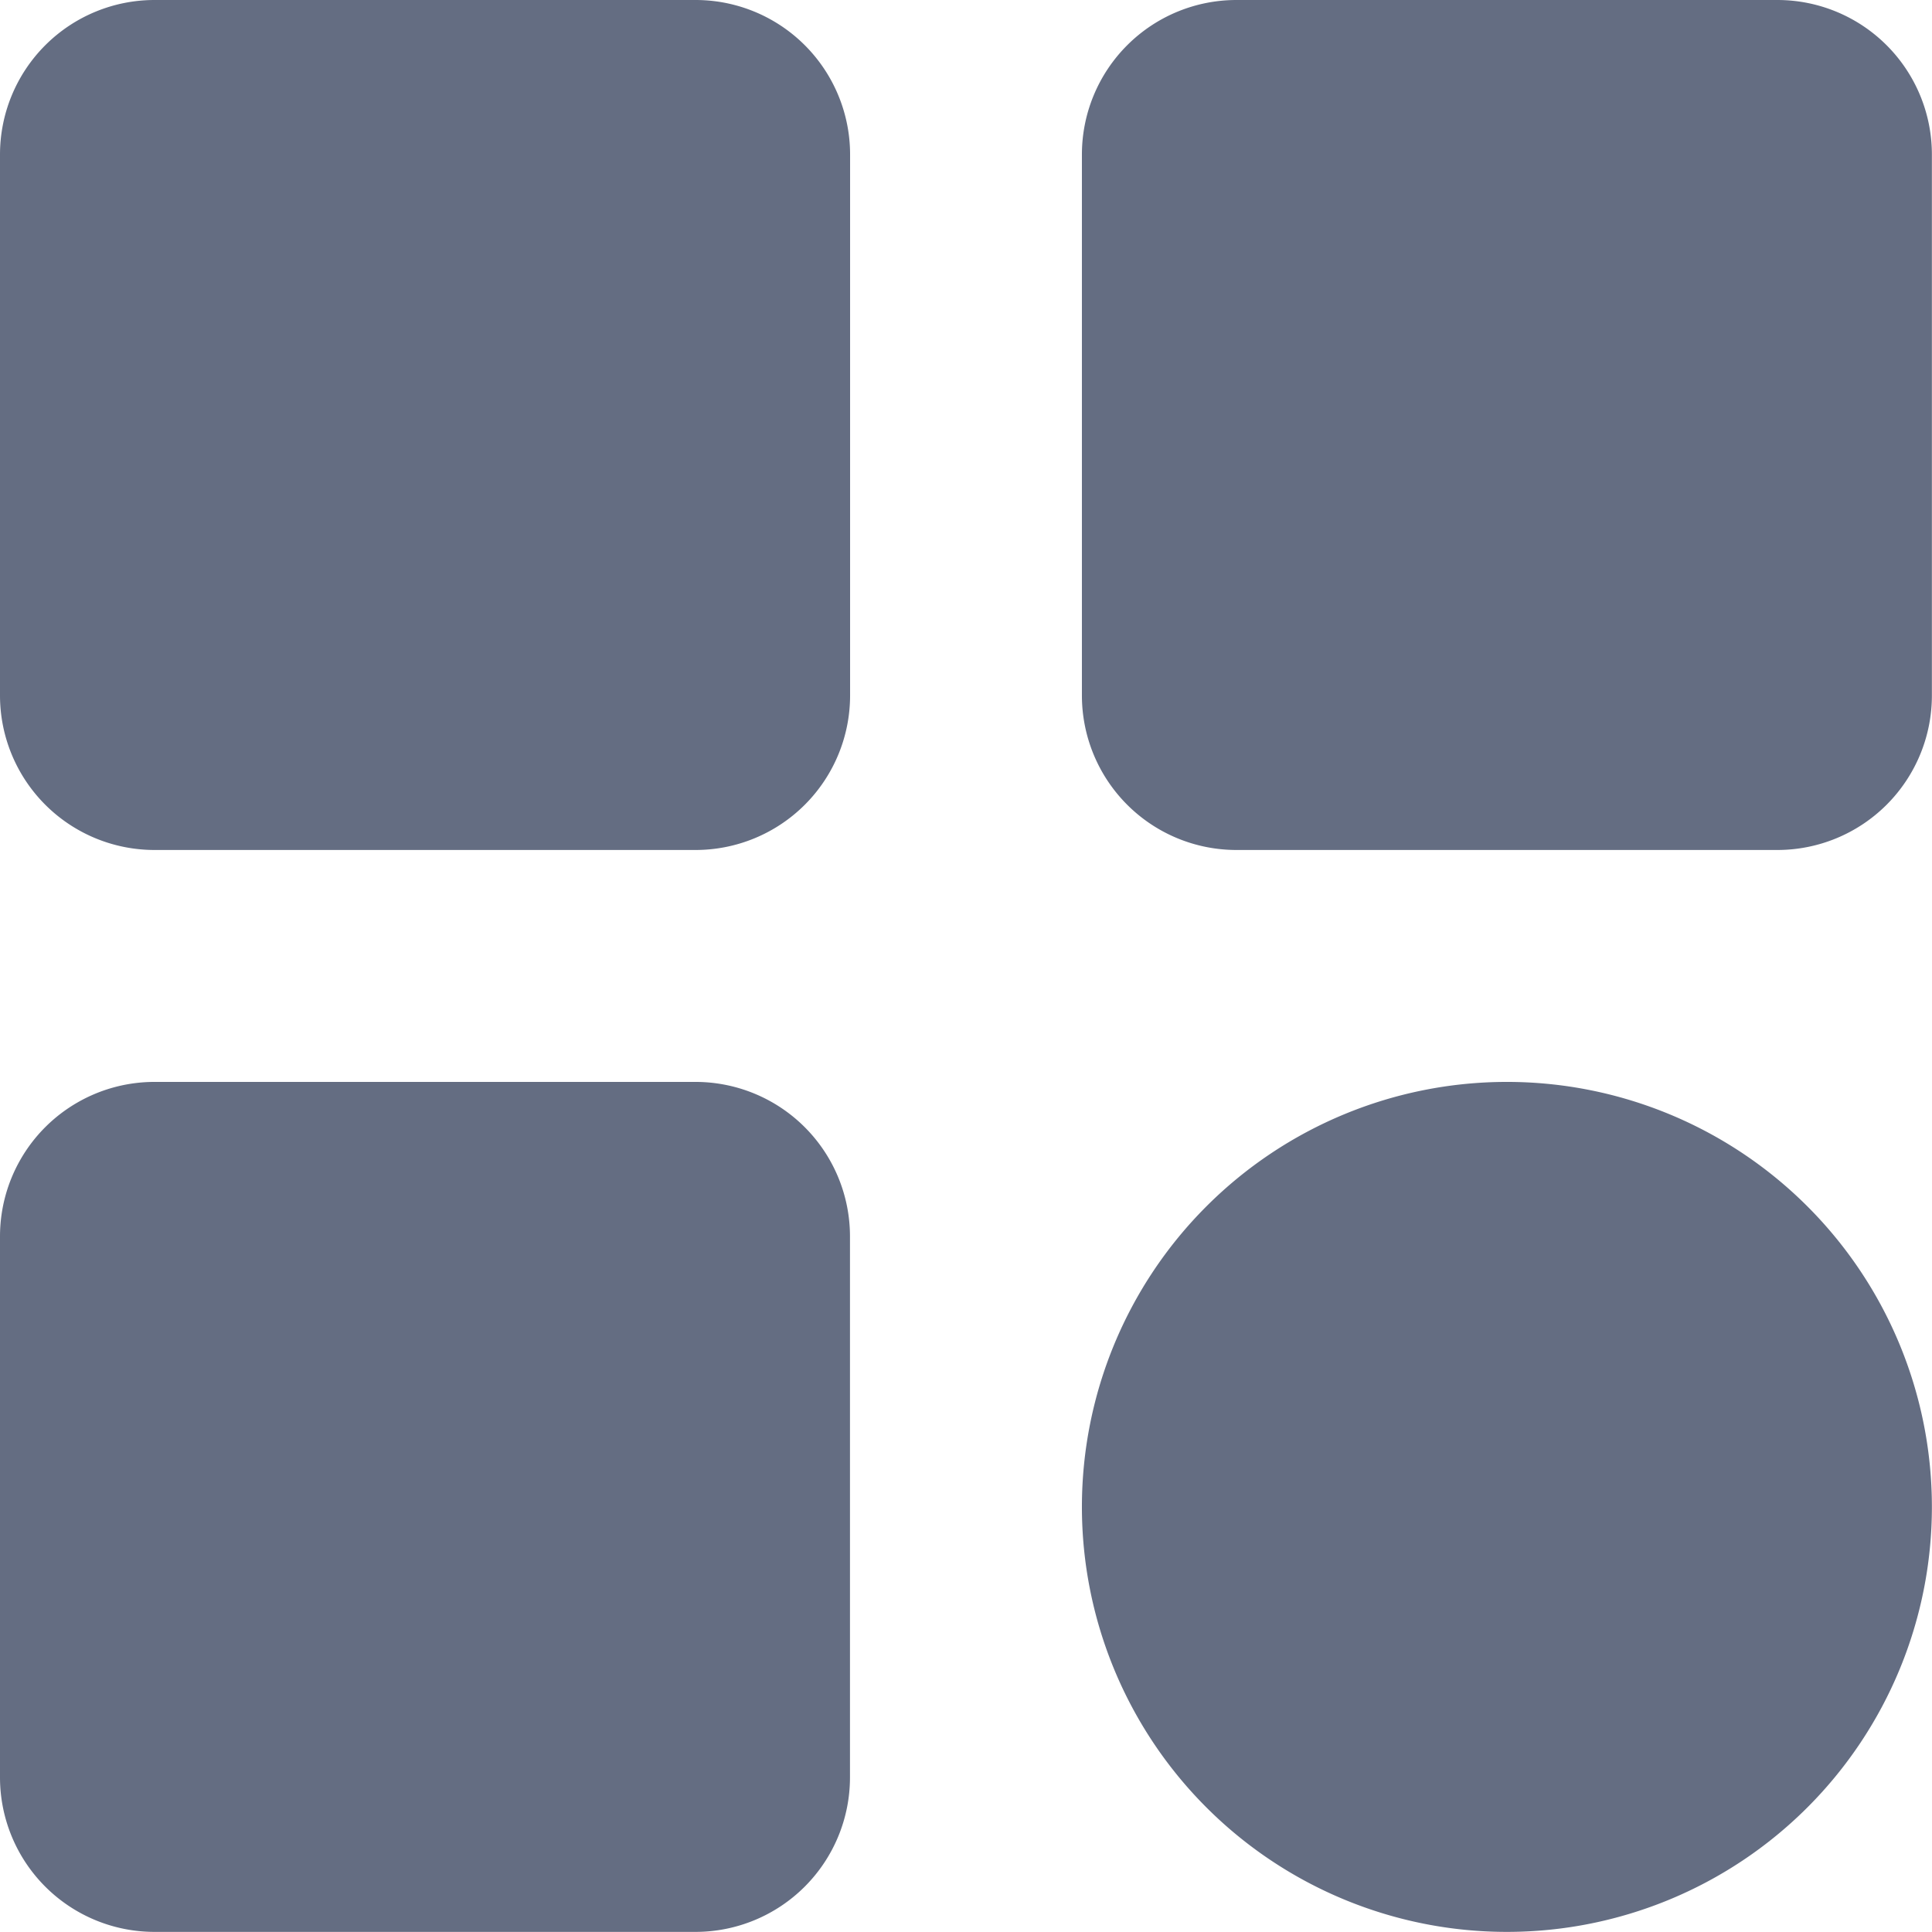 <svg xmlns="http://www.w3.org/2000/svg" width="17.893" height="17.893" viewBox="0 0 17.893 17.893">
  <path id="categories" d="M14.873,8.431v5.01a1.431,1.431,0,0,1-1.431,1.431H8.431A1.431,1.431,0,0,1,7,13.441V8.431A1.431,1.431,0,0,1,8.431,7h5.01A1.431,1.431,0,0,1,14.873,8.431ZM23.461,7h-5.01A1.431,1.431,0,0,0,17.02,8.431v5.01a1.431,1.431,0,0,0,1.431,1.431h5.01a1.431,1.431,0,0,0,1.431-1.431V8.431A1.431,1.431,0,0,0,23.461,7ZM13.441,17.02H8.431A1.431,1.431,0,0,0,7,18.451v5.01a1.431,1.431,0,0,0,1.431,1.431h5.01a1.431,1.431,0,0,0,1.431-1.431v-5.01A1.431,1.431,0,0,0,13.441,17.02Zm7.515,0a3.936,3.936,0,1,0,3.936,3.936,3.936,3.936,0,0,0-3.936-3.936Z" transform="translate(-7 -7)" fill="#646d82"/>
</svg>
